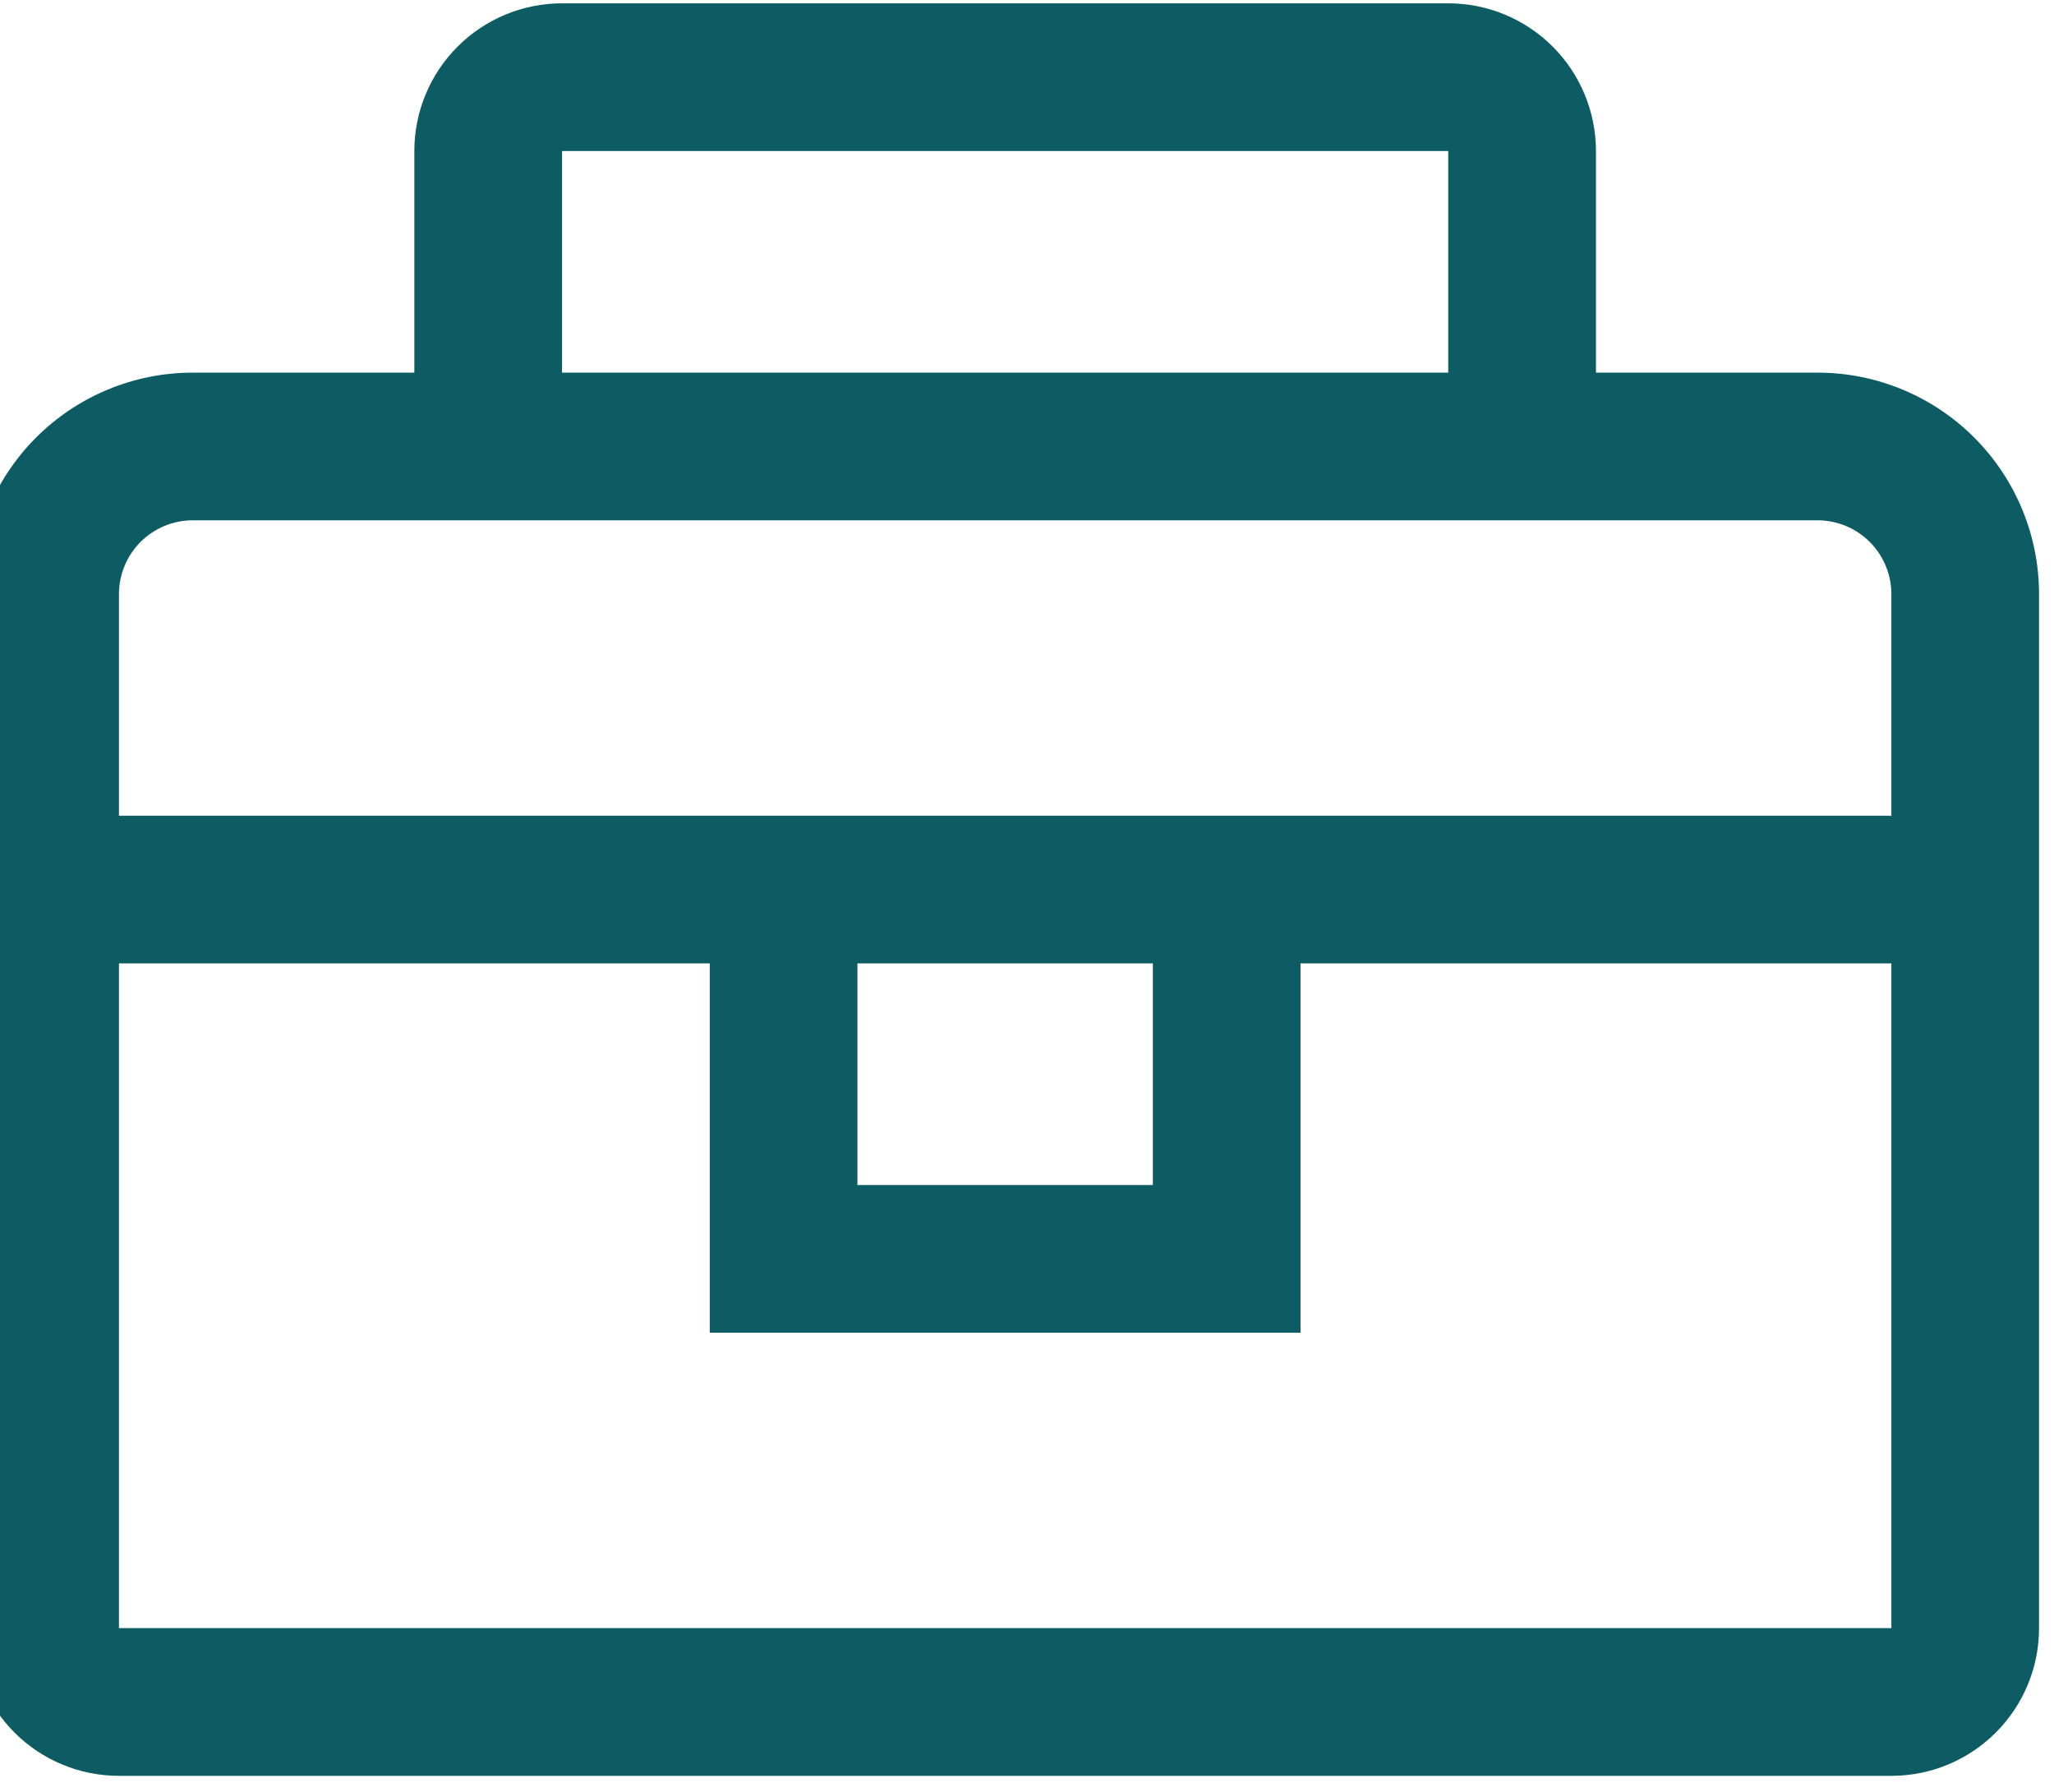<svg width="47" height="41" viewBox="0 0 47 41" fill="none" xmlns="http://www.w3.org/2000/svg">
<path d="M41.589 8.526H36.519V3.456C36.519 2.56 36.163 1.7 35.529 1.066C34.895 0.432 34.036 0.076 33.139 0.076H12.861C11.964 0.076 11.105 0.432 10.471 1.066C9.837 1.7 9.481 2.56 9.481 3.456V8.526H4.411C3.067 8.526 1.777 9.06 0.827 10.01C-0.124 10.961 -0.658 12.251 -0.658 13.595V37.253C-0.658 38.15 -0.302 39.009 0.332 39.643C0.966 40.277 1.825 40.633 2.722 40.633H43.279C44.175 40.633 45.035 40.277 45.668 39.643C46.302 39.009 46.658 38.15 46.658 37.253V13.595C46.658 12.251 46.124 10.961 45.173 10.01C44.223 9.06 42.933 8.526 41.589 8.526ZM12.861 3.456H33.139V8.526H12.861V3.456ZM43.279 37.253H2.722V22.044H16.241V30.494H29.759V22.044H43.279V37.253ZM19.62 22.044H26.38V27.114H19.62V22.044ZM2.722 18.665V13.595C2.722 13.147 2.9 12.717 3.216 12.4C3.533 12.083 3.963 11.905 4.411 11.905H41.589C42.037 11.905 42.467 12.083 42.784 12.4C43.1 12.717 43.279 13.147 43.279 13.595V18.665H2.722Z" fill="#0D5C63"/>
</svg>
